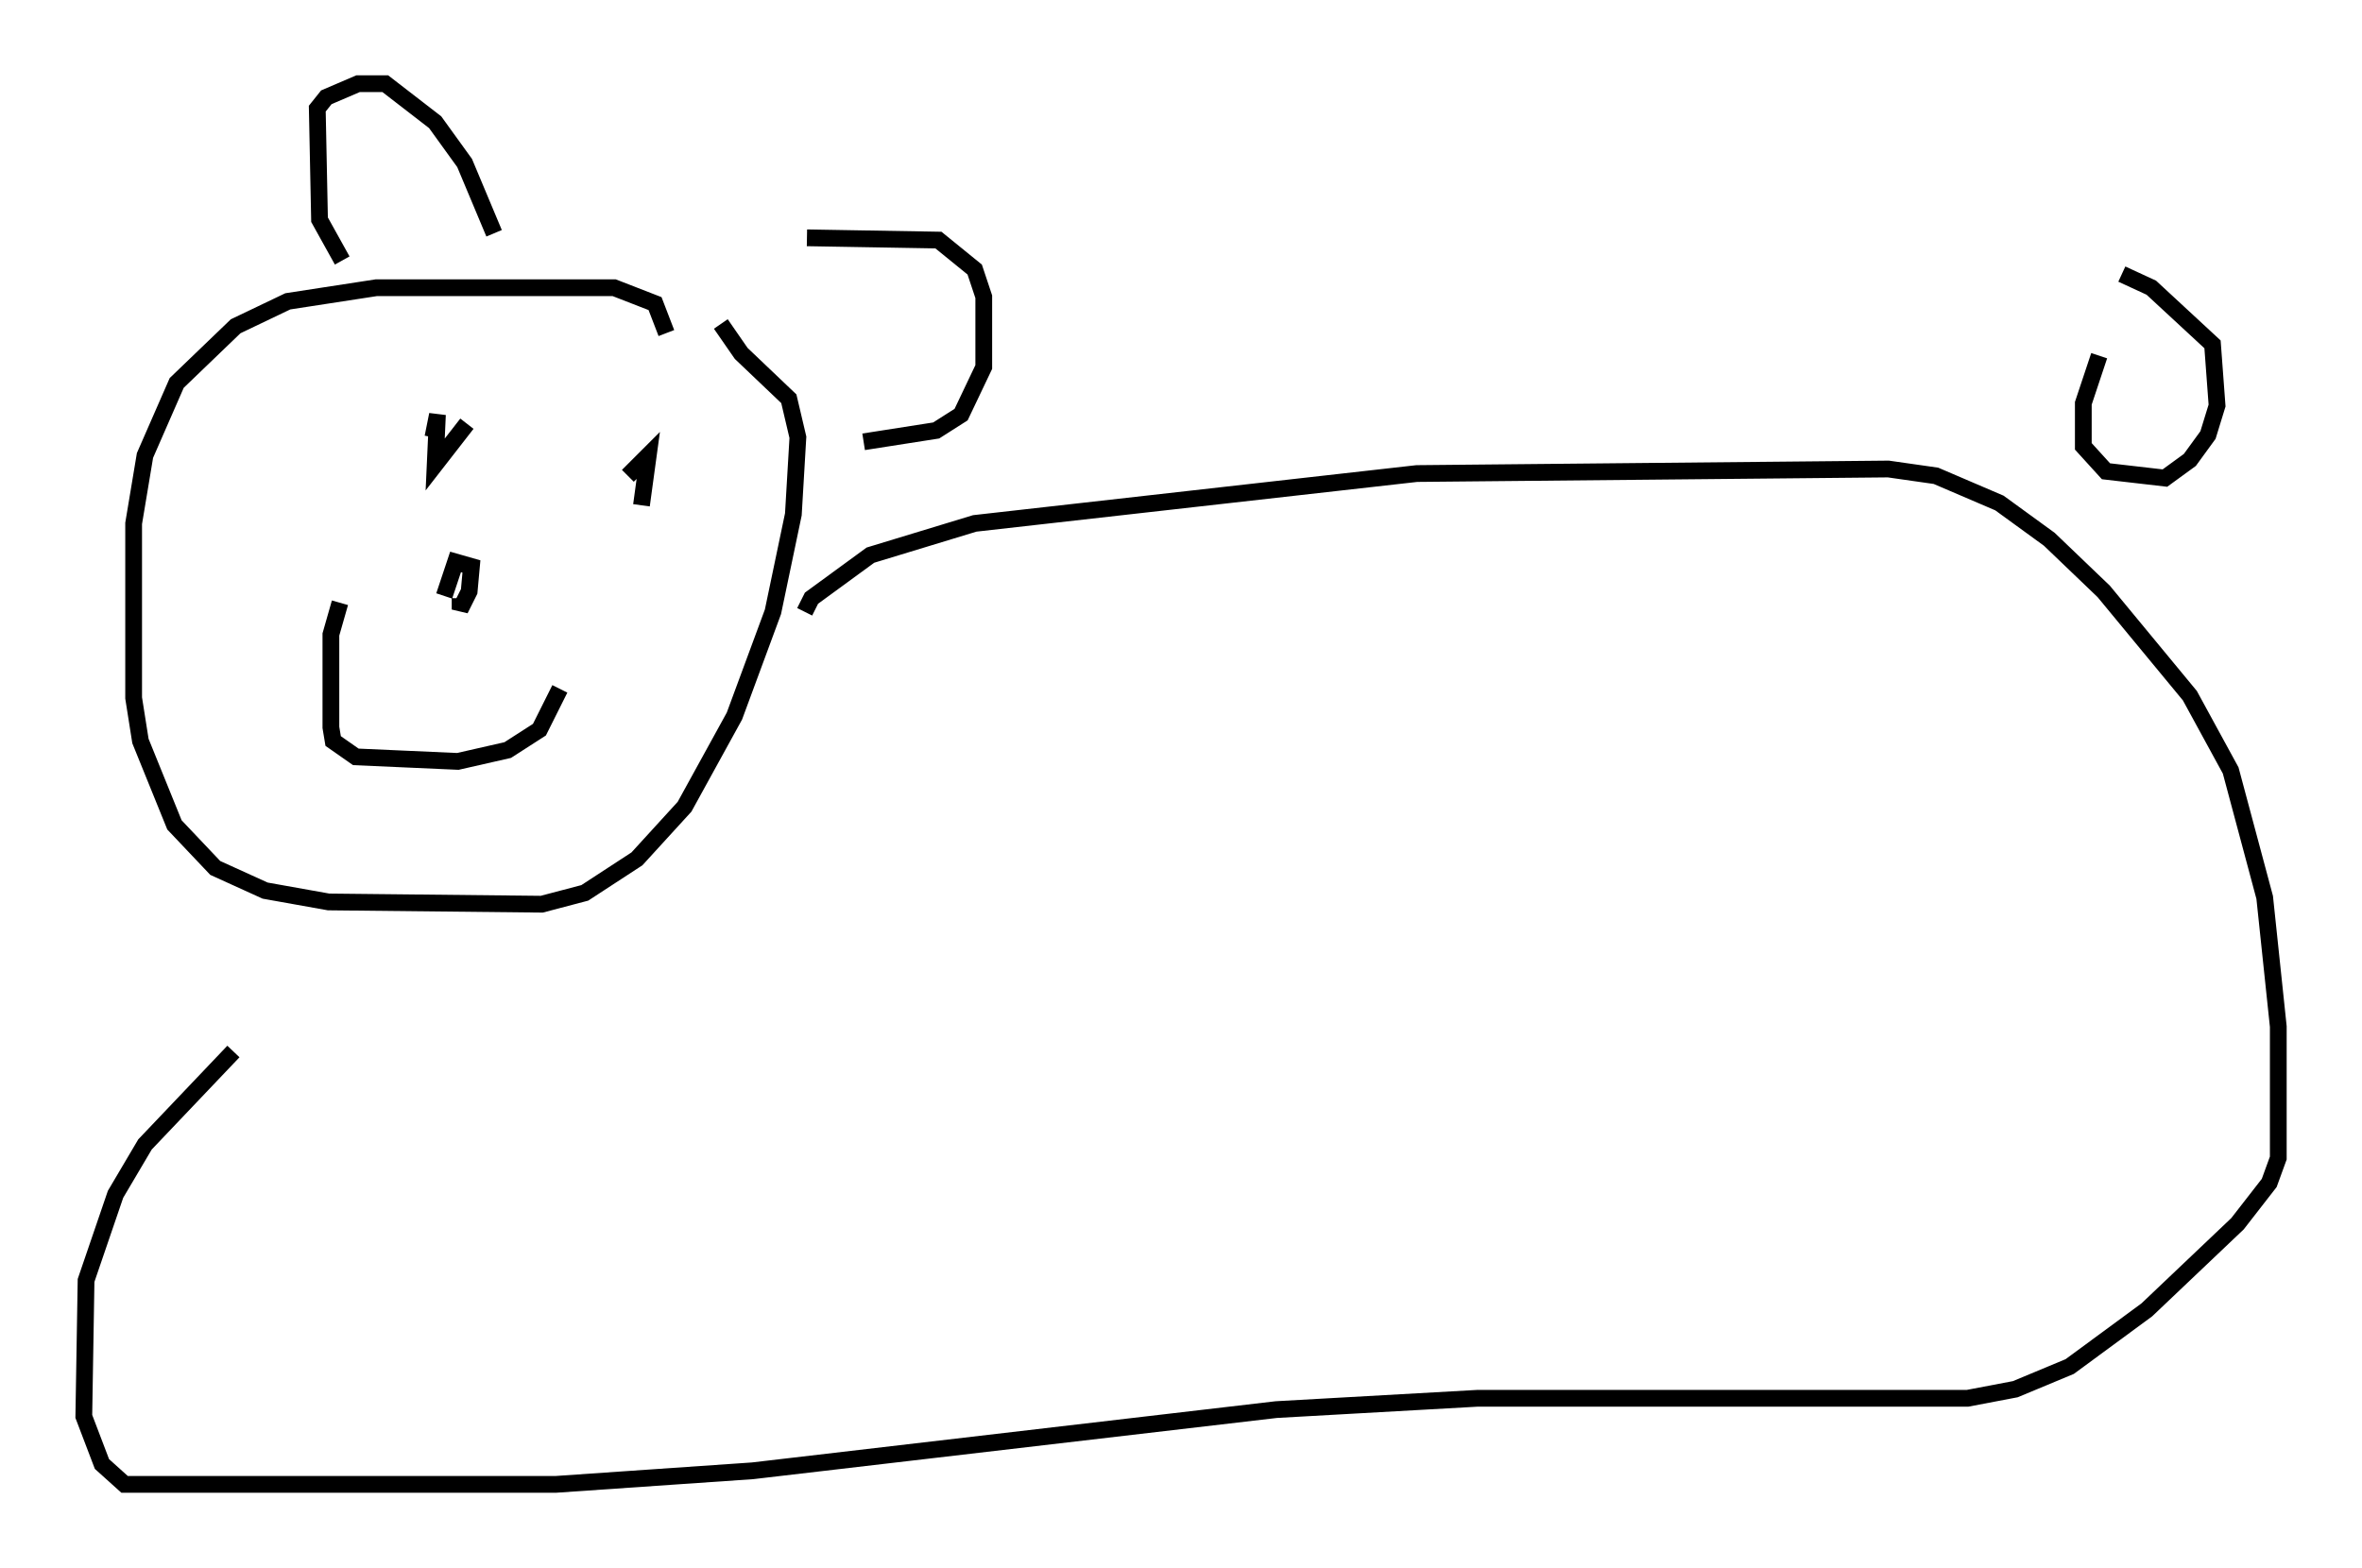 <?xml version="1.0" encoding="utf-8" ?>
<svg baseProfile="full" height="93.626" version="1.1" width="140.986" xmlns="http://www.w3.org/2000/svg" xmlns:ev="http://www.w3.org/2001/xml-events" xmlns:xlink="http://www.w3.org/1999/xlink"><defs /><rect fill="white" height="93.626" width="140.986" x="0" y="0" /><path d="M39.37, 22.185 m0.406, -2.3 l-0.677, -1.759 -2.436, -0.947 l-14.208, 0.0 -5.277, 0.812 l-3.112, 1.488 -3.518, 3.383 l-1.894, 4.33 -0.677, 4.059 l0.0, 10.419 0.406, 2.571 l2.03, 5.007 2.436, 2.571 l2.977, 1.353 3.789, 0.677 l12.72, 0.135 2.571, -0.677 l3.112, -2.03 2.842, -3.112 l2.977, -5.413 2.3, -6.225 l1.218, -5.819 0.271, -4.601 l-0.541, -2.3 -2.842, -2.706 l-1.218, -1.759 m-15.155, 5.954 l-1.894, 2.436 0.135, -2.977 l-0.271, 1.353 m12.449, 4.059 l0.406, -2.977 -1.218, 1.218 m-17.185, 7.578 l-0.541, 1.894 0.0, 5.548 l0.135, 0.812 1.353, 0.947 l6.089, 0.271 2.977, -0.677 l1.894, -1.218 1.218, -2.436 m-5.954, -5.413 l0.0, 0.677 0.541, -1.083 l0.135, -1.488 -0.947, -0.271 l-0.677, 2.03 m-6.089, -20.027 l-1.353, -2.436 -0.135, -6.631 l0.541, -0.677 1.894, -0.812 l1.624, 0.0 2.977, 2.3 l1.759, 2.436 1.759, 4.195 m18.674, 0.271 l7.848, 0.135 2.165, 1.759 l0.541, 1.624 0.0, 4.195 l-1.353, 2.842 -1.488, 0.947 l-4.33, 0.677 m-3.518, 10.149 l0.406, -0.812 3.518, -2.571 l6.225, -1.894 26.387, -2.977 l28.146, -0.271 2.842, 0.406 l3.789, 1.624 2.977, 2.165 l3.248, 3.112 5.142, 6.225 l2.436, 4.465 2.03, 7.578 l0.812, 7.713 0.0, 7.848 l-0.541, 1.488 -1.894, 2.436 l-5.413, 5.142 -4.601, 3.383 l-3.248, 1.353 -2.842, 0.541 l-29.228, 0.0 -12.043, 0.677 l-31.258, 3.654 -11.773, 0.812 l-25.71, 0.0 -1.353, -1.218 l-1.083, -2.842 0.135, -8.119 l1.759, -5.142 1.759, -2.977 l5.277, -5.548 m111.366, -41.542 l-0.947, 2.842 0.0, 2.571 l1.353, 1.488 3.518, 0.406 l1.488, -1.083 1.083, -1.488 l0.541, -1.759 -0.271, -3.654 l-3.654, -3.383 -1.759, -0.812 " fill="none" stroke="black" stroke-width="1" /></svg>